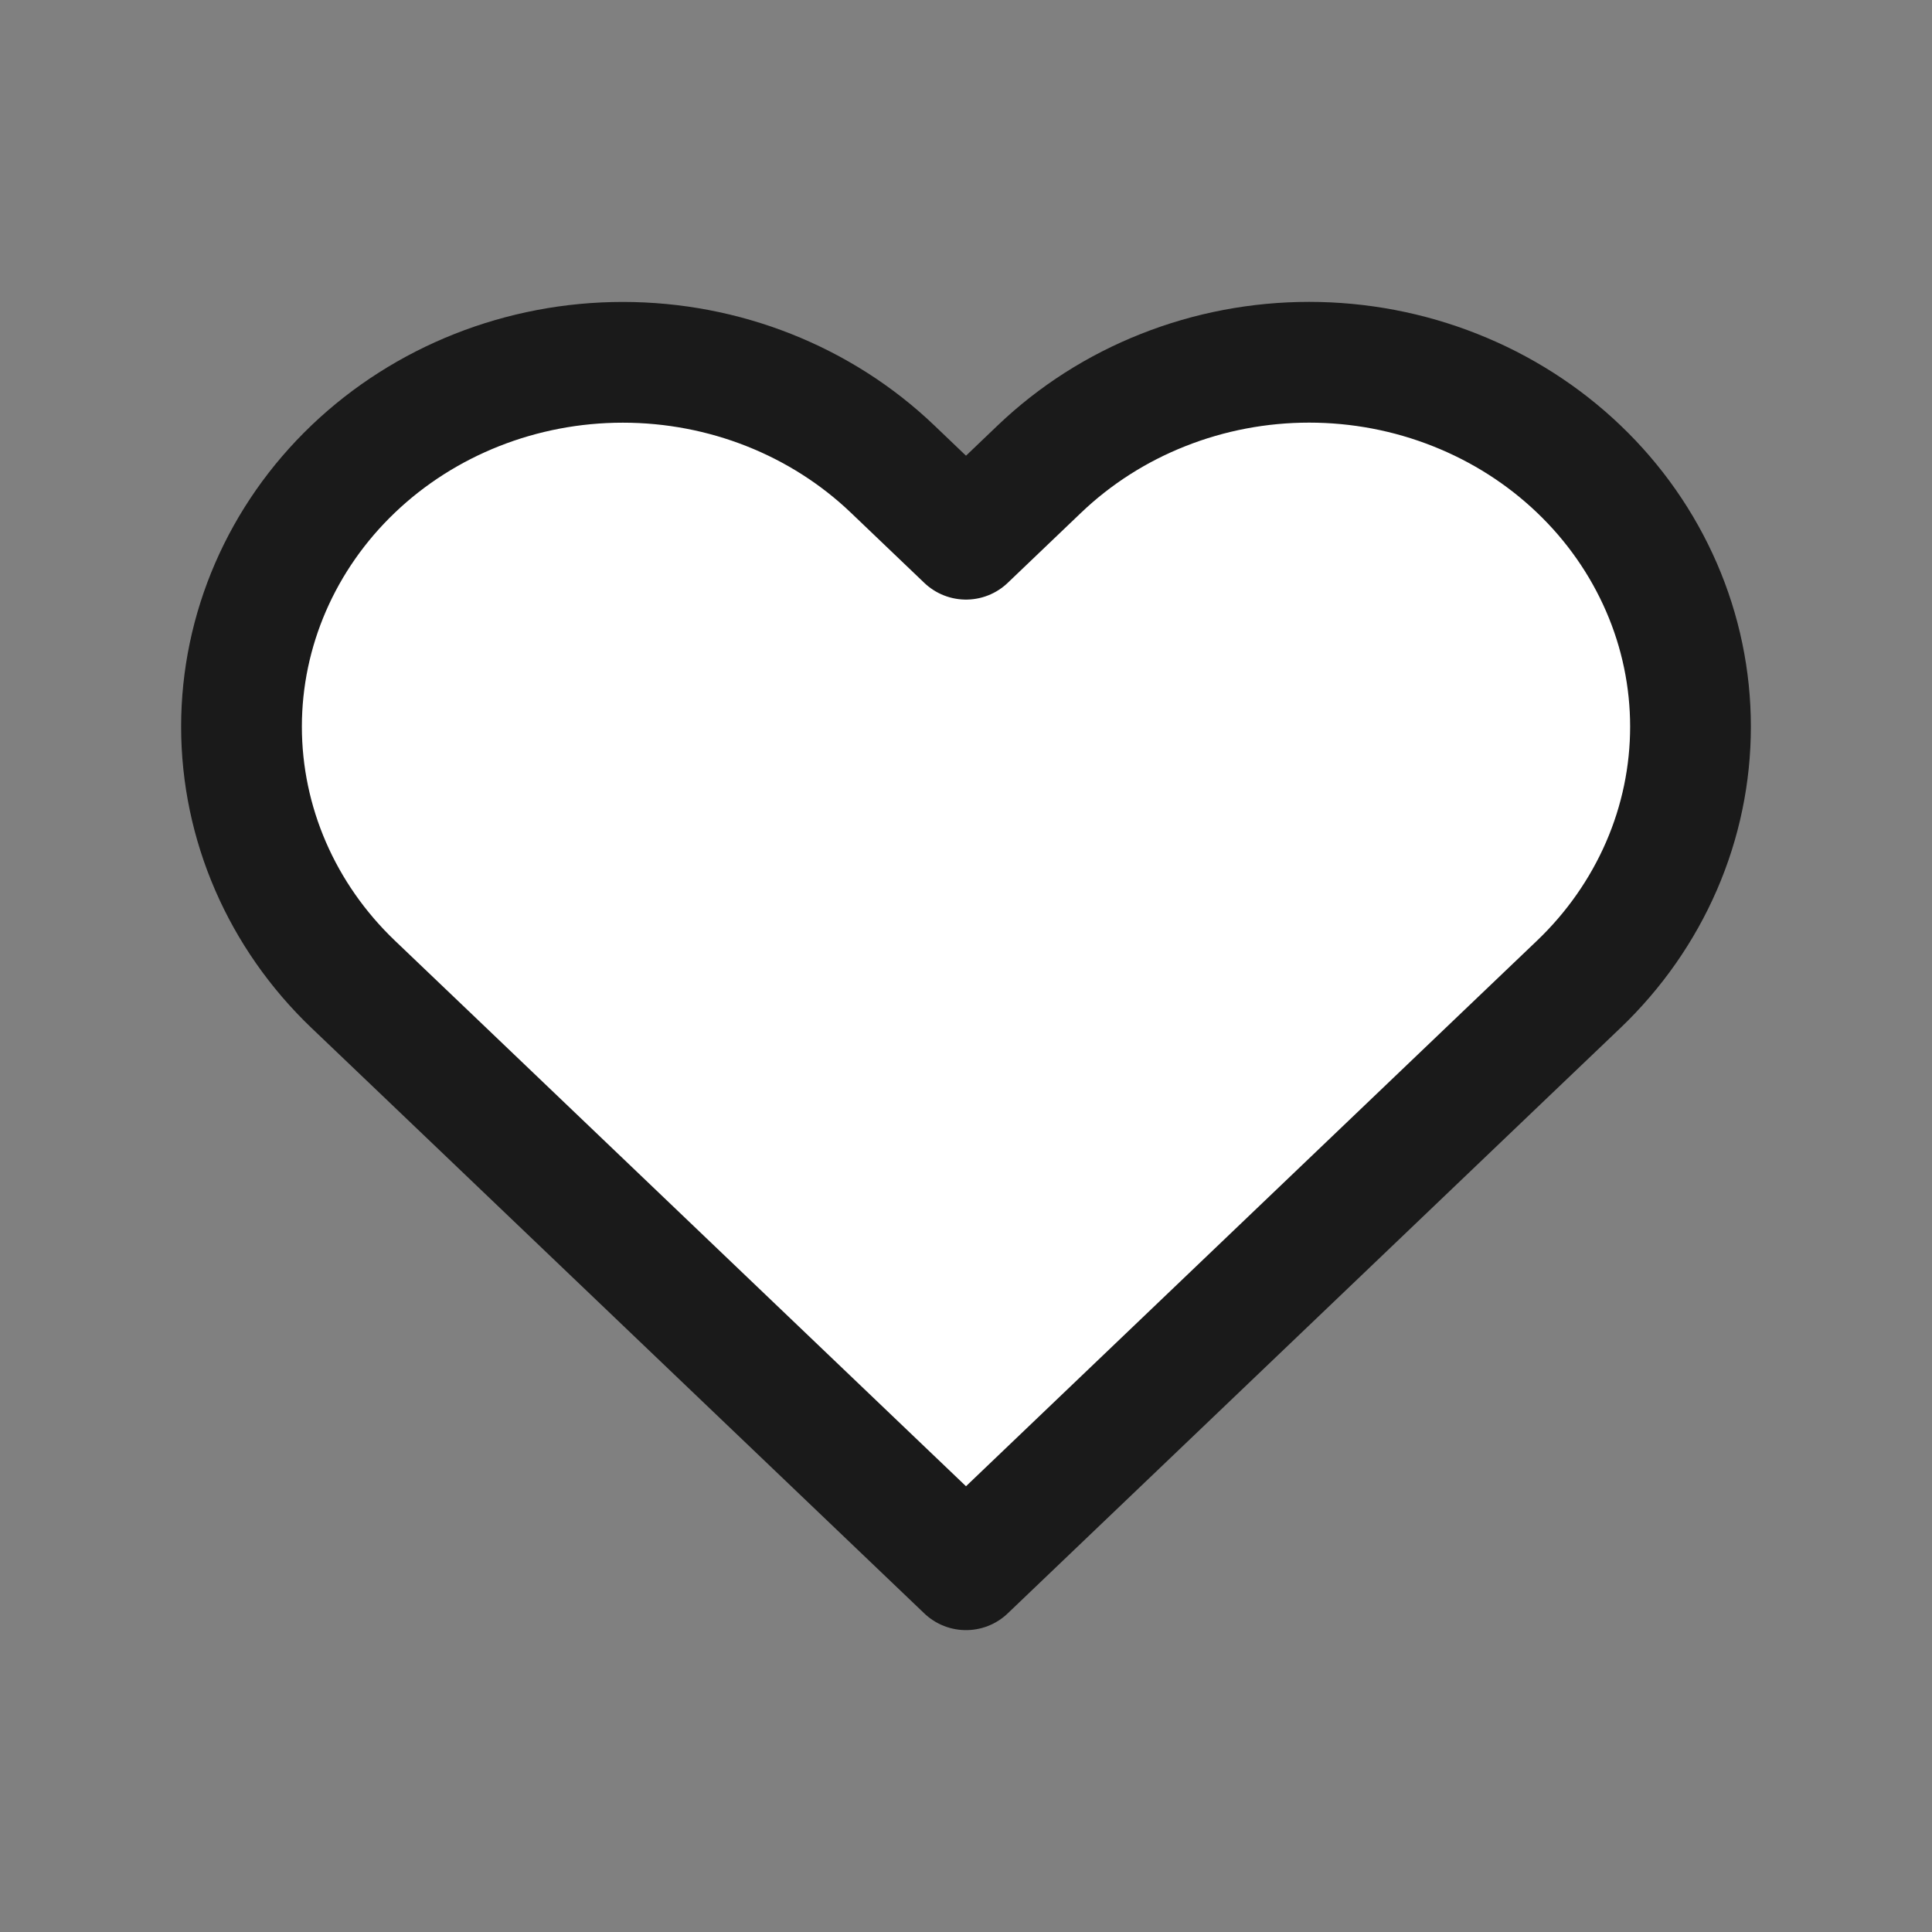 <svg width="32" height="32" viewBox="0 0 32 32" fill="none" xmlns="http://www.w3.org/2000/svg">
<rect x="0" y="0" width="32" height="32" fill="#808080" stroke="none"/>
<g id="heart">
<path id="Vector" d="M26.149 7.768C25.563 7.208 24.867 6.763 24.1 6.46C23.334 6.156 22.513 6 21.683 6C20.854 6 20.032 6.156 19.266 6.46C18.499 6.763 17.803 7.208 17.217 7.768L16 8.931L14.783 7.768C13.598 6.636 11.992 6.001 10.316 6.001C8.641 6.001 7.035 6.636 5.85 7.768C4.665 8.9 4 10.435 4 12.035C4 13.636 4.665 15.171 5.85 16.303L7.067 17.465L16 26L24.932 17.465L26.149 16.303C26.736 15.742 27.201 15.077 27.519 14.345C27.837 13.613 28 12.828 28 12.035C28 11.243 27.837 10.458 27.519 9.726C27.201 8.994 26.736 8.328 26.149 7.768Z" fill="white" stroke="#1A1A1A" stroke-width="2" stroke-linecap="round" stroke-linejoin="round"/>
</g>
</svg>
